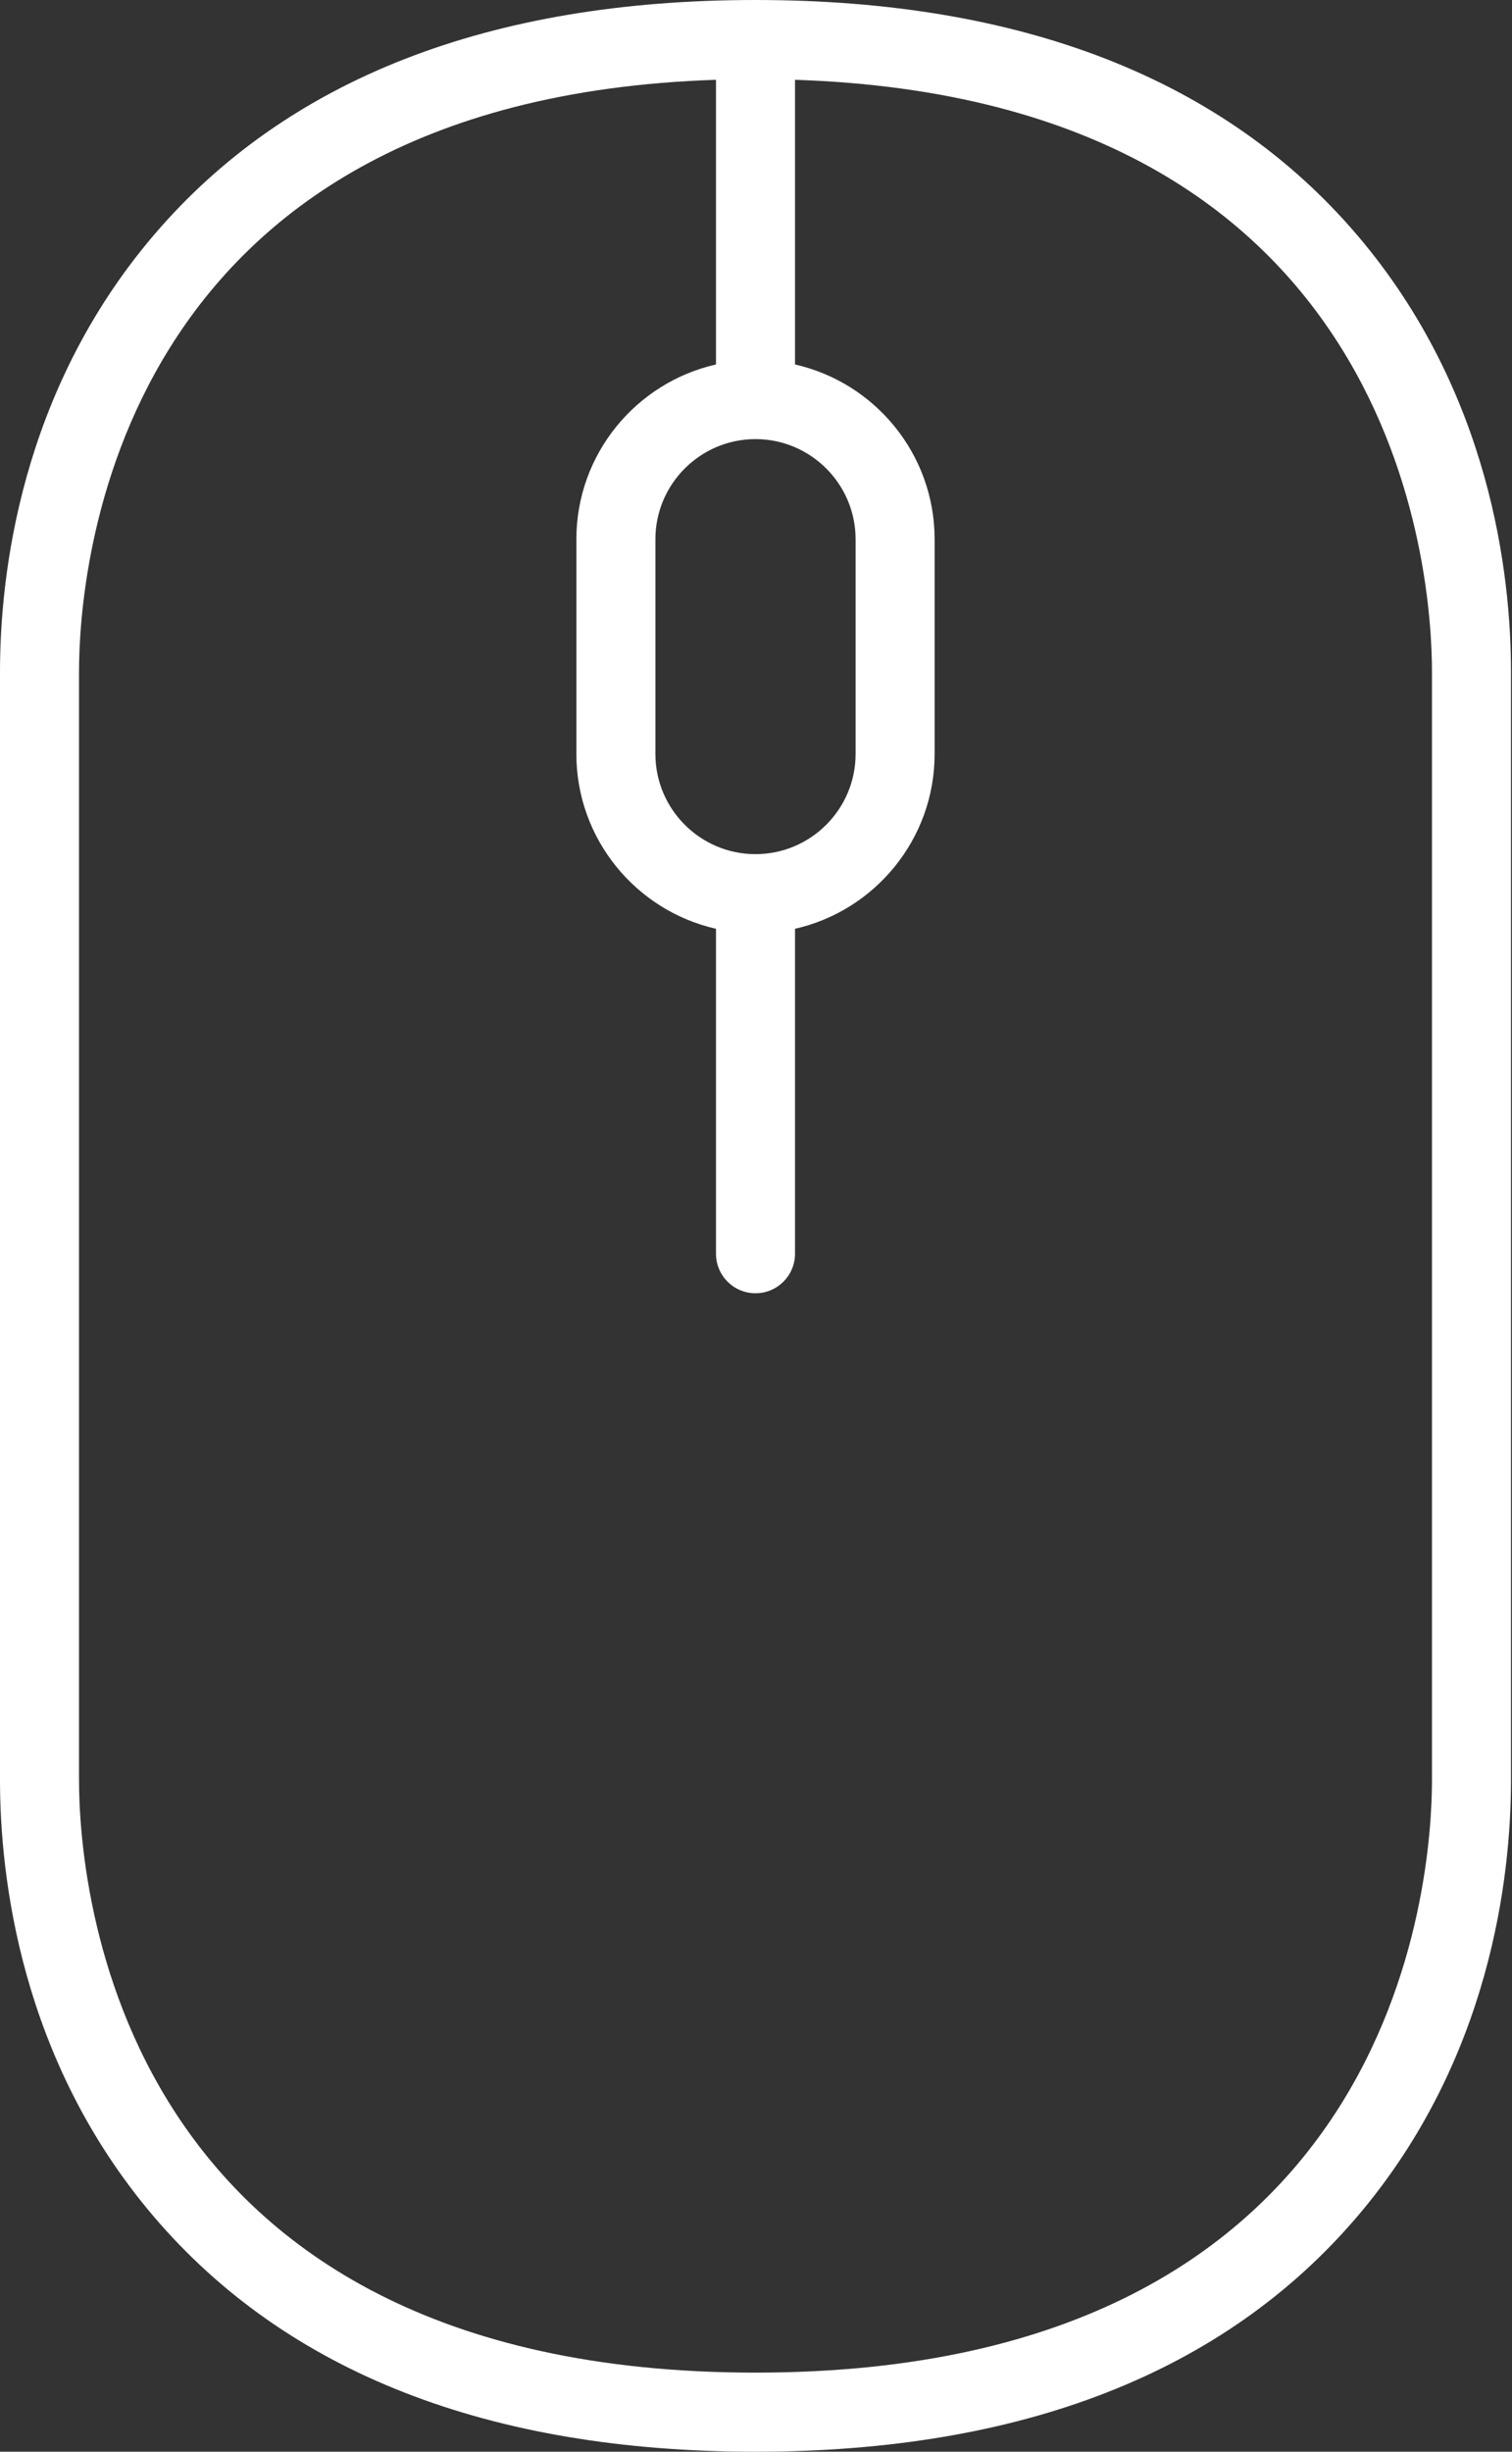 <svg width="287" height="465" viewBox="0 0 287 465" fill="none" xmlns="http://www.w3.org/2000/svg">
<rect x="0" y="0" width="287" height="465" fill="#333333" stroke="none"/>
<path d="M257.641 44.623C232.399 15.014 193.965 0 143.405 0C92.845 0 54.411 15.014 29.169 44.623C3.789 74.394 0 109.273 0 127.415V337.586C0 355.728 3.789 390.607 29.169 420.378C54.411 449.987 92.845 465 143.405 465C193.965 465 232.399 449.987 257.641 420.378C283.021 390.607 286.81 355.728 286.81 337.586V127.415C286.81 109.273 283.021 74.394 257.641 44.623ZM143.405 162C132.928 162 124.405 153.477 124.405 143V102.284C124.405 91.807 132.928 83.284 143.405 83.284C153.882 83.284 162.405 91.807 162.405 102.284V143C162.405 153.477 153.882 162 143.405 162ZM271.81 337.586C271.81 356.357 265.62 450 143.405 450C21.19 450 15 356.357 15 337.586V127.415C15 109.036 20.953 18.899 135.905 15.136V69.128C120.755 72.554 109.405 86.113 109.405 102.284V143C109.405 159.171 120.755 172.73 135.905 176.156V237.784C135.905 241.927 139.262 245.284 143.405 245.284C147.548 245.284 150.905 241.927 150.905 237.784V176.156C166.055 172.73 177.405 159.171 177.405 143V102.284C177.405 86.113 166.055 72.554 150.905 69.128V15.136C265.858 18.9 271.81 109.036 271.81 127.415V337.586Z" fill="white"/>
</svg>
